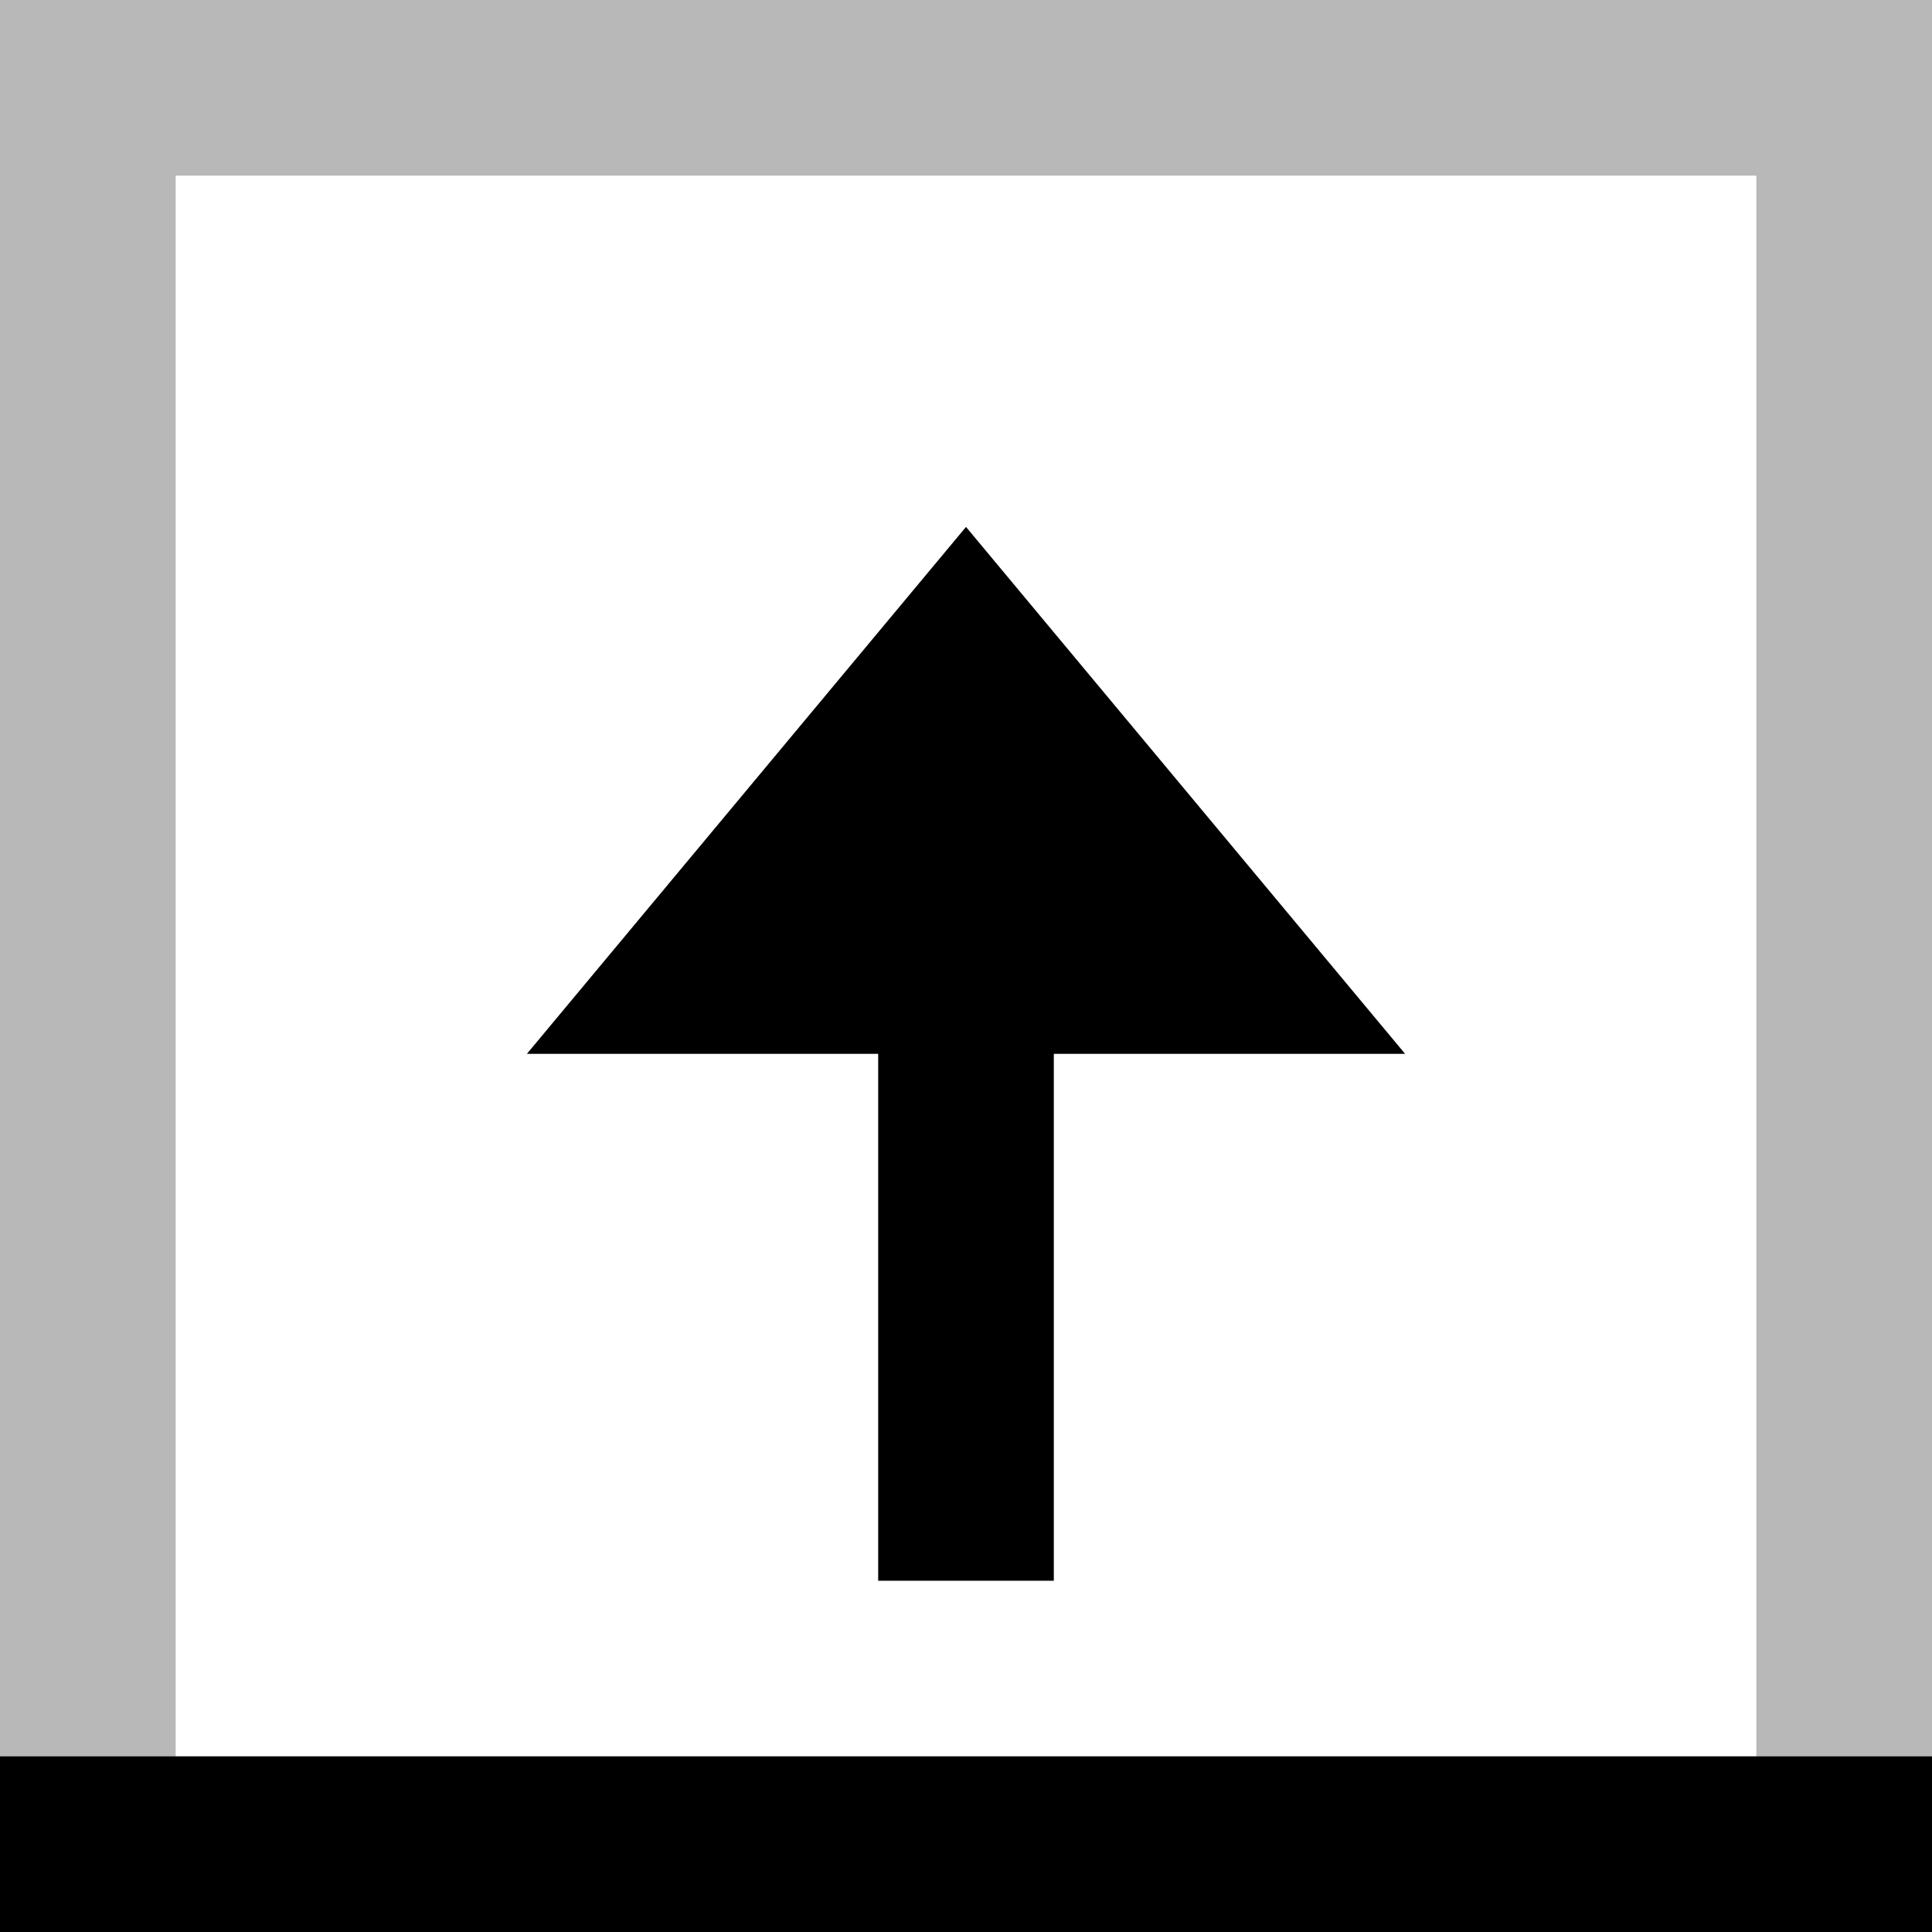 <svg viewBox="0 0 11 11" xmlns="http://www.w3.org/2000/svg">
  <g fill="none" fill-rule="evenodd">
    <path stroke="#111111" opacity=".3" d="M.5.5h10v10H.5z"/>
    <path d="M0 11v-1h11v1H0zm5-2V6h1v3H5zM3 6l2.5-3L8 6H3z" fill="currentColor"/>
  </g>
</svg>
